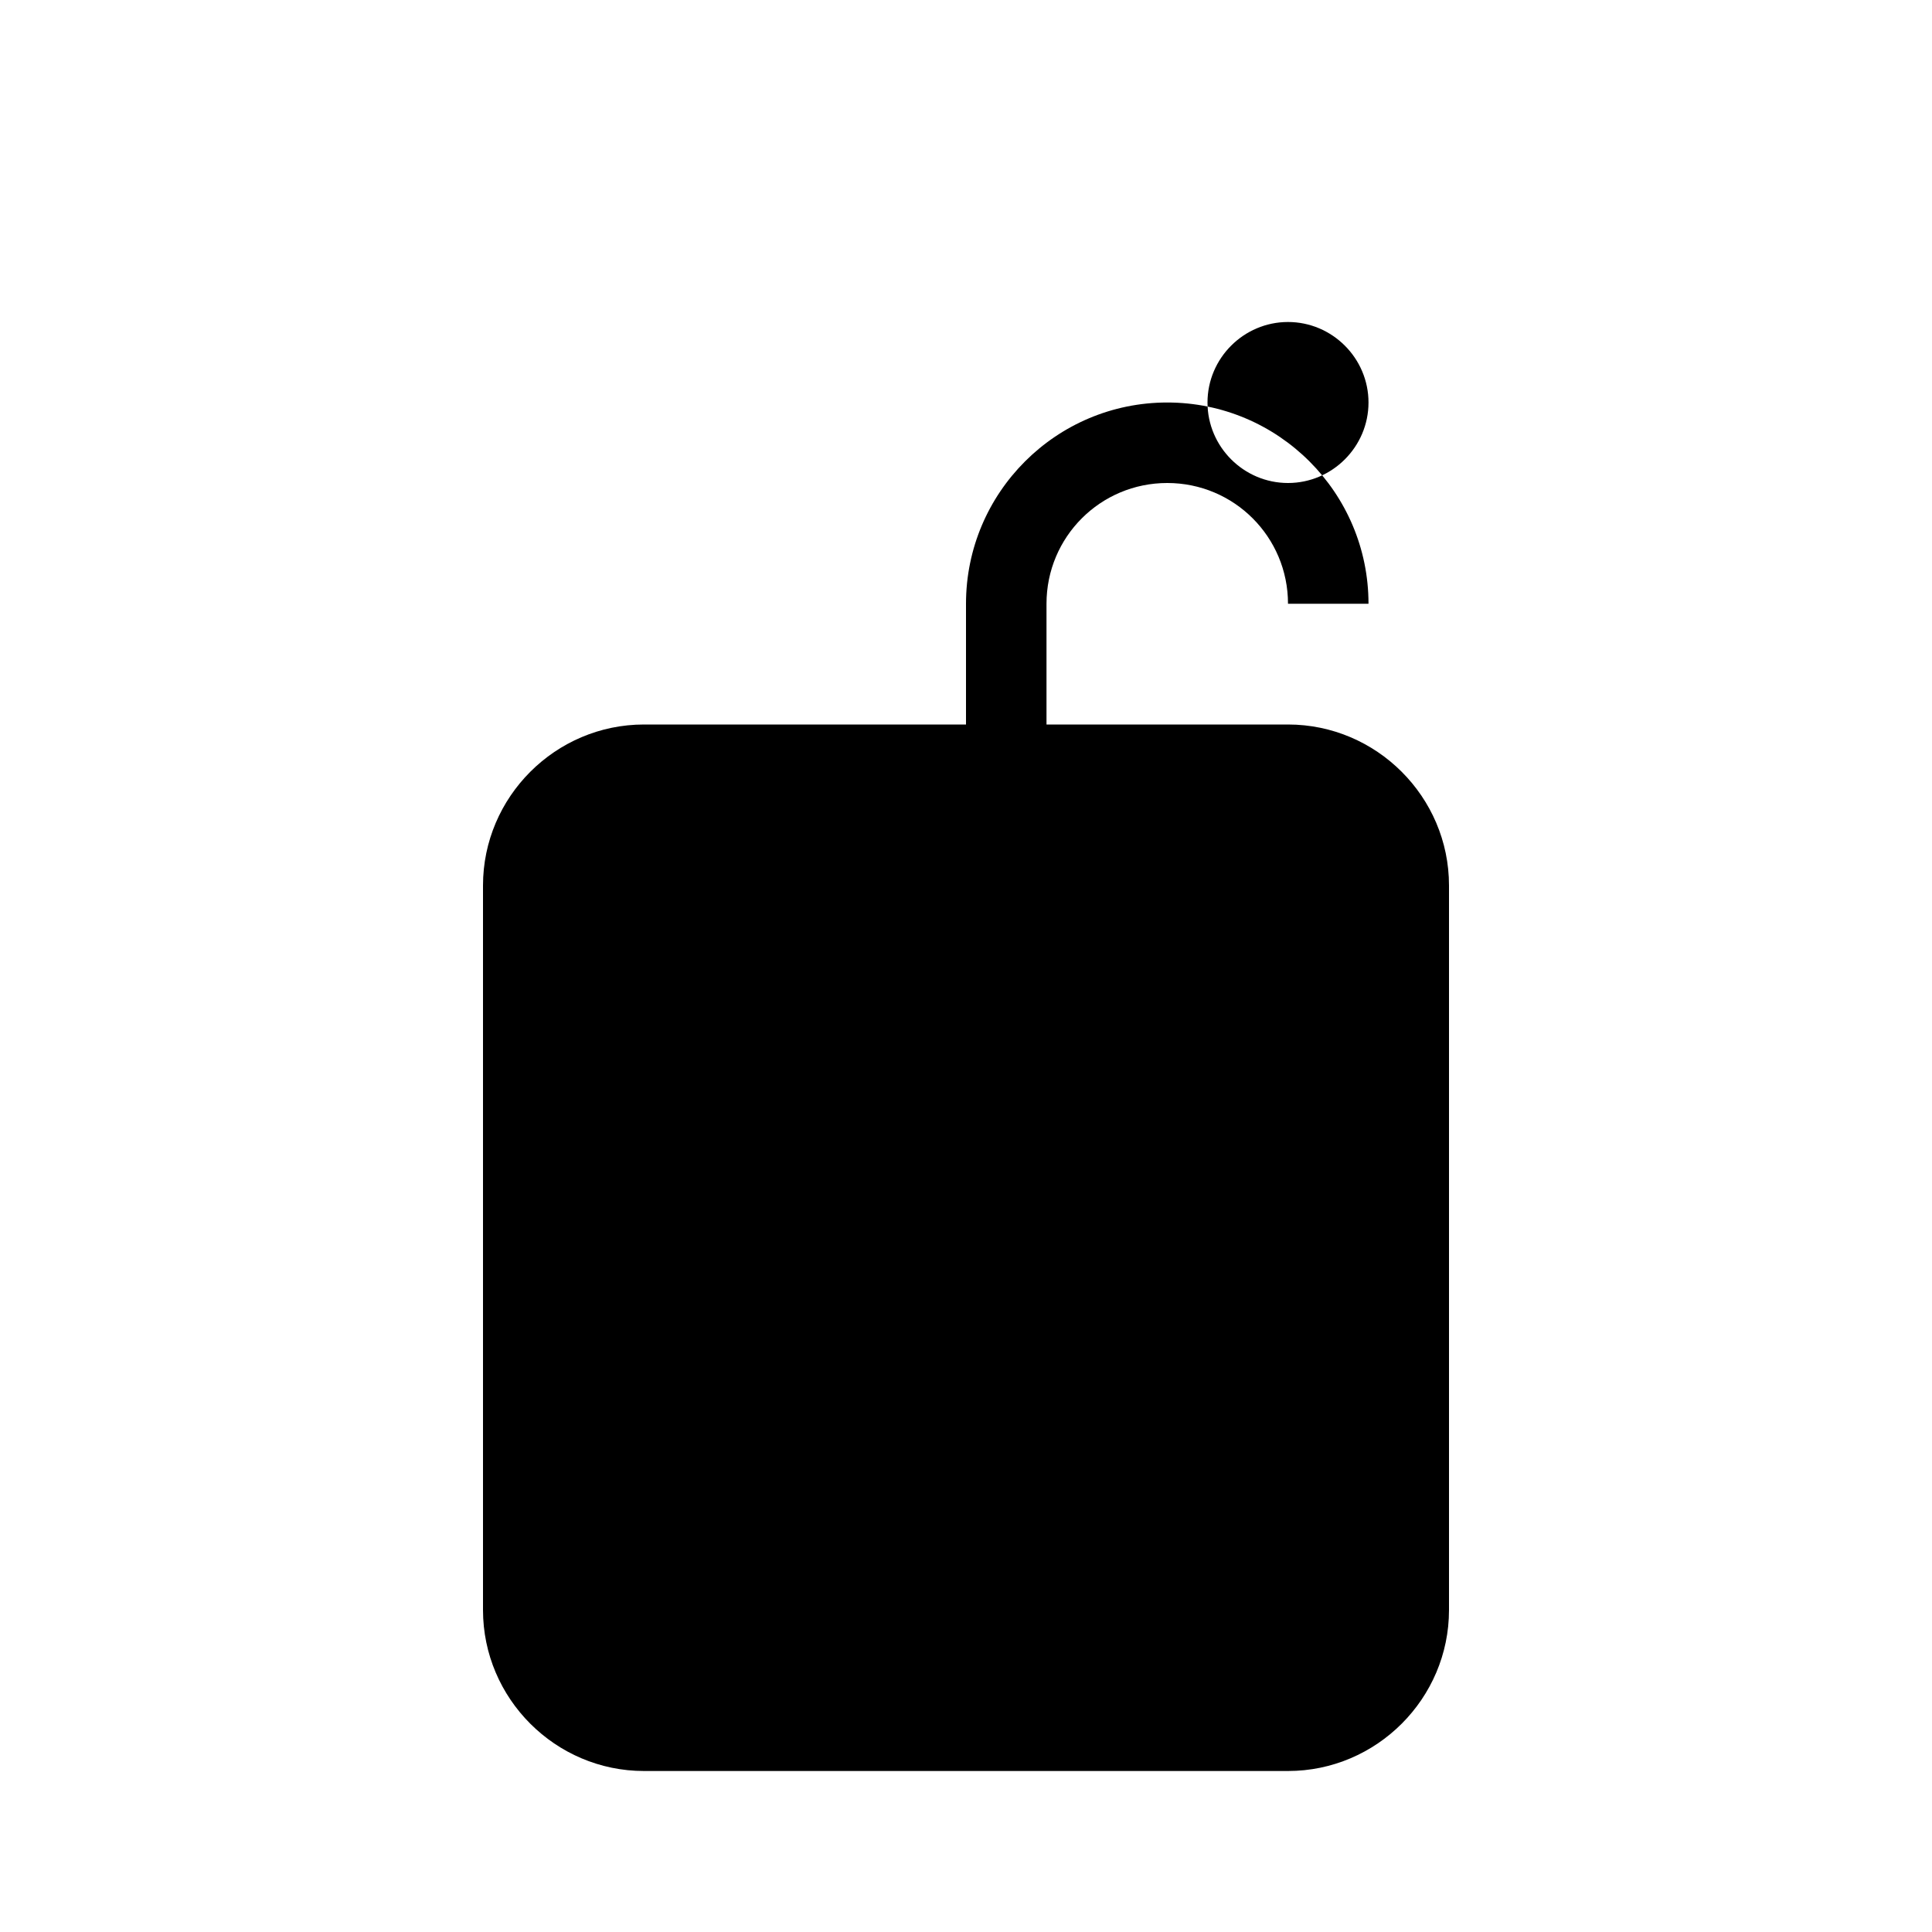 <svg width="24" height="24" viewBox="0 0 24 24" fill="none" xmlns="http://www.w3.org/2000/svg">
<path d="M16 4C16.55 4 17 4.45 17 5S16.55 6 16 6S15 5.55 15 5S15.45 4 16 4ZM13 9V7.5C13 6.67 13.67 6 14.5 6S16 6.67 16 7.5H17C17 6.12 15.88 5 14.5 5S12 6.12 12 7.5V9H8C6.9 9 6 9.9 6 11V20C6 21.1 6.9 22 8 22H16C17.1 22 18 21.1 18 20V11C18 9.9 17.1 9 16 9H13Z" fill="currentColor"/>
</svg>